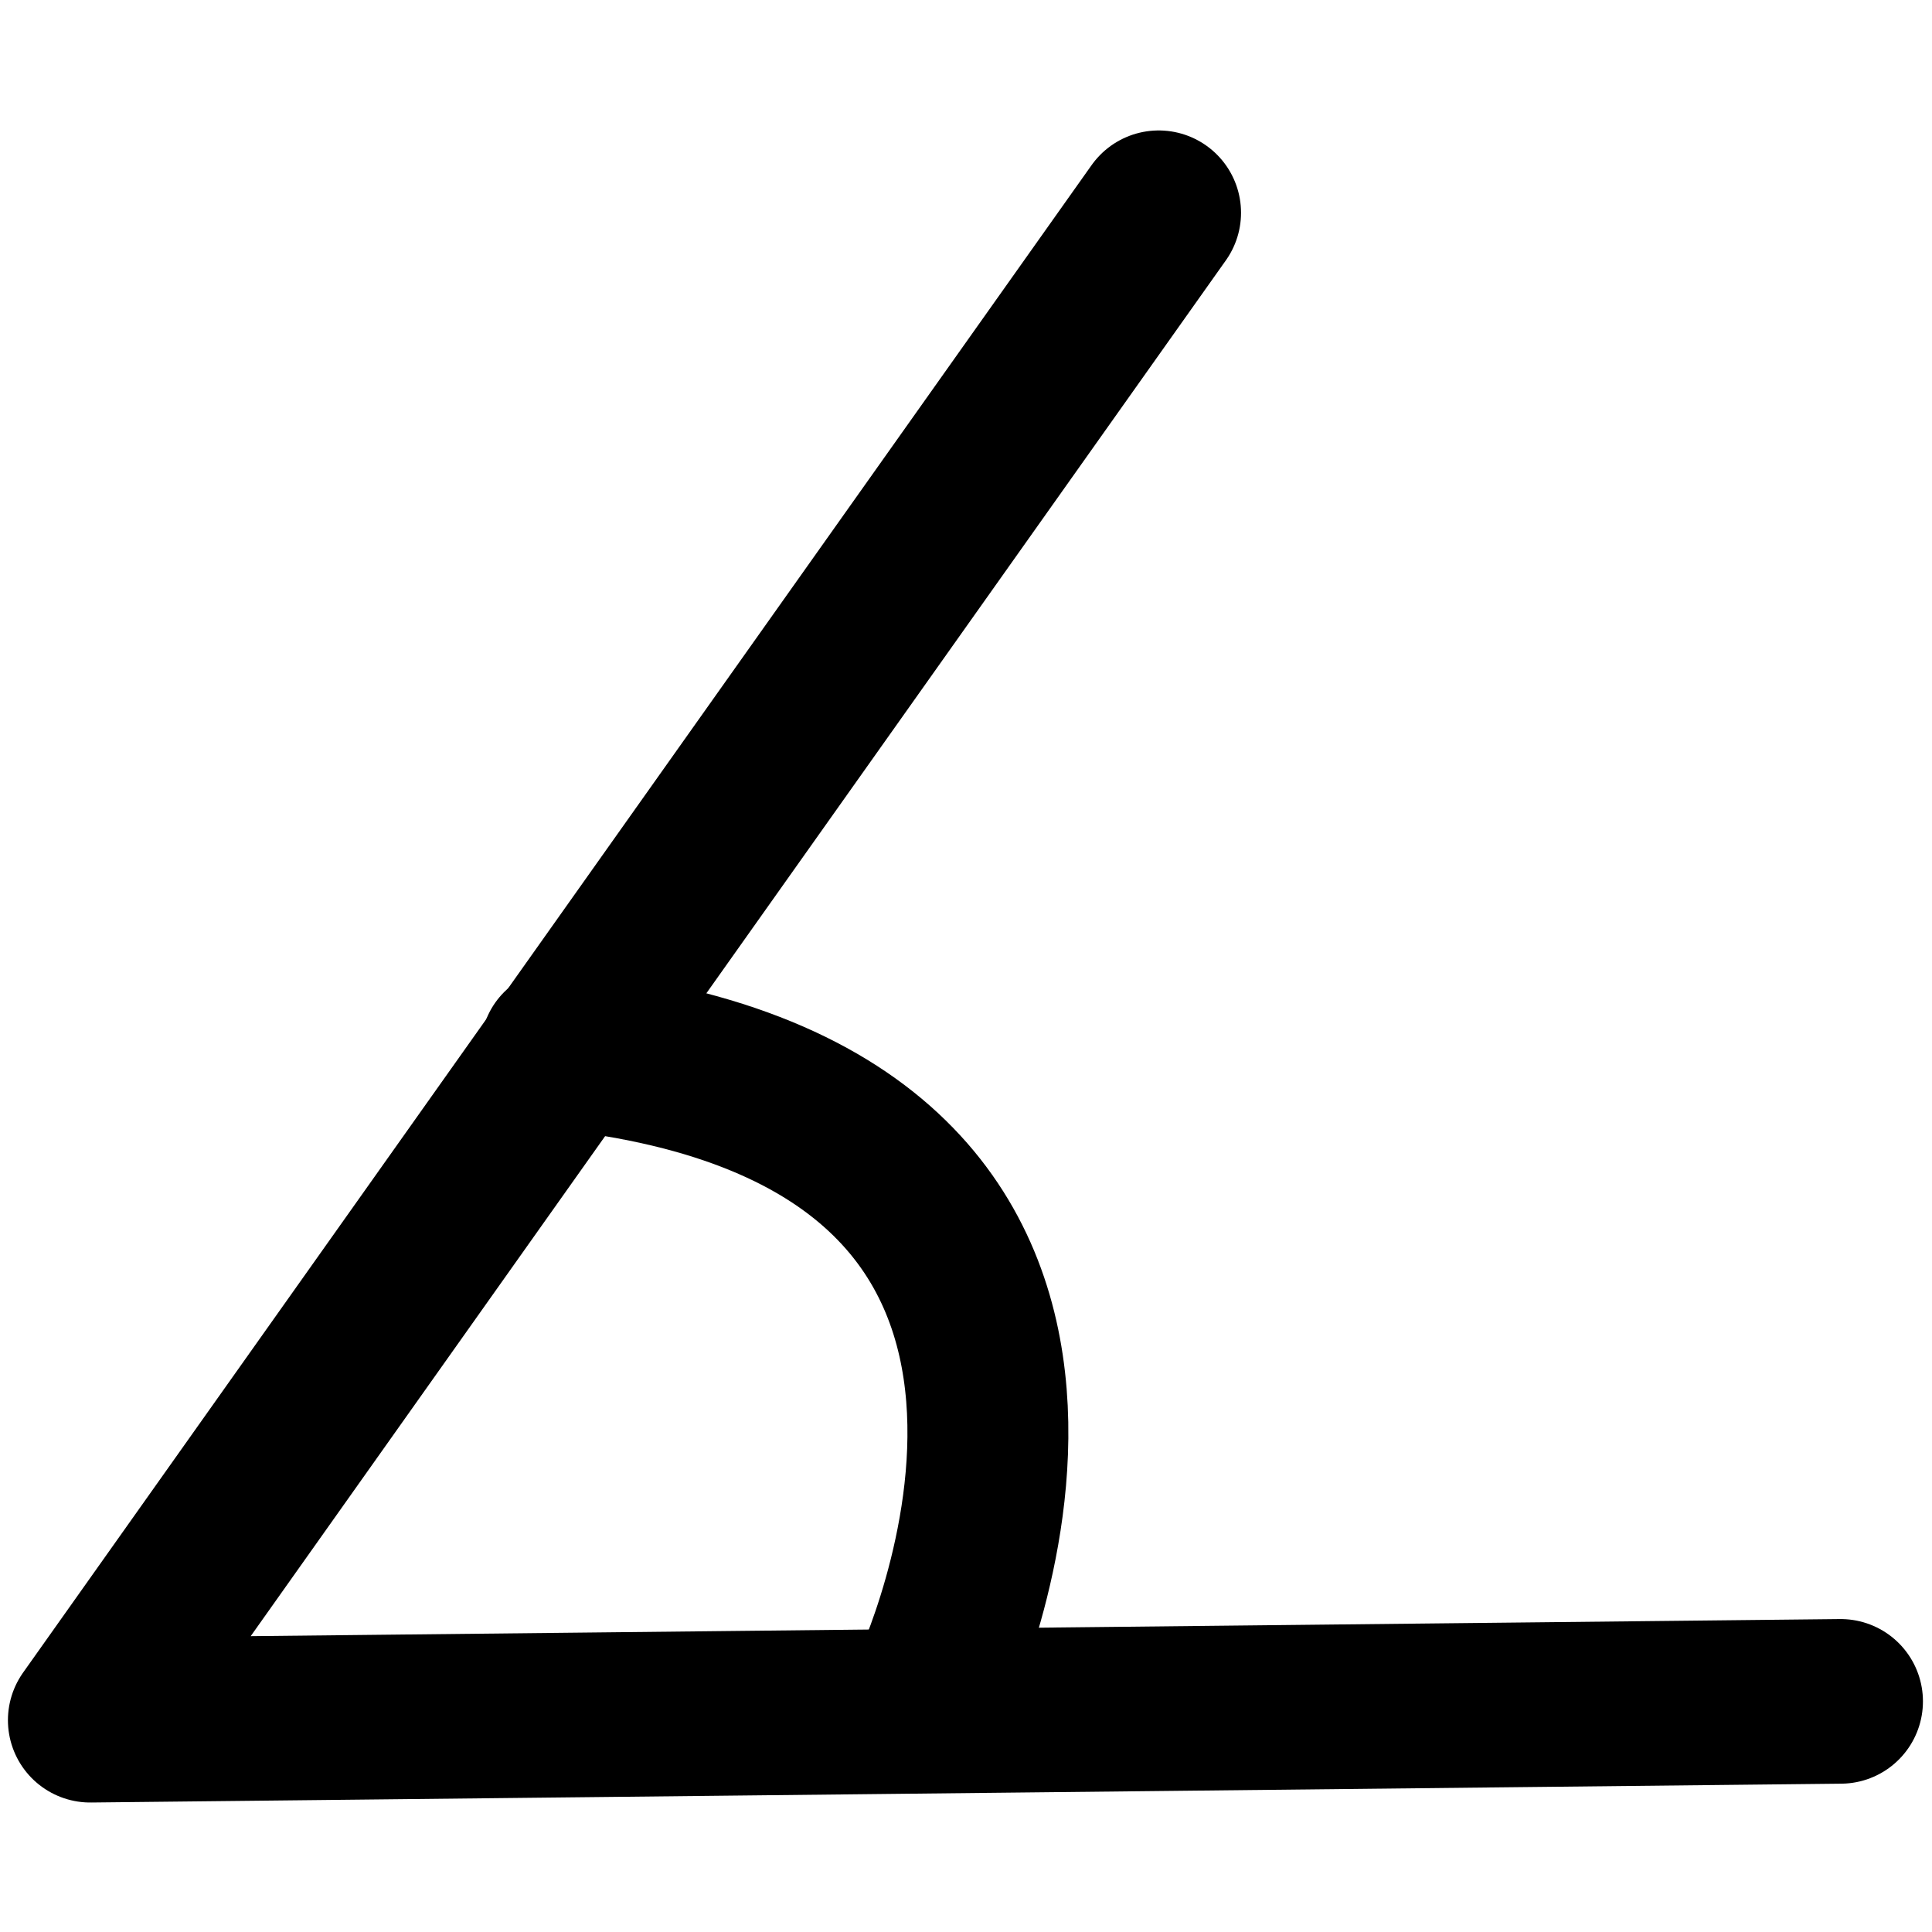 <?xml version="1.0" encoding="UTF-8" standalone="no"?>
<svg
   xmlns:dc="http://purl.org/dc/elements/1.1/"
   xmlns:cc="http://creativecommons.org/ns#"
   xmlns:rdf="http://www.w3.org/1999/02/22-rdf-syntax-ns#"
   xmlns:svg="http://www.w3.org/2000/svg"
   xmlns="http://www.w3.org/2000/svg"
   xmlns:sodipodi="http://sodipodi.sourceforge.net/DTD/sodipodi-0.dtd"
   xmlns:inkscape="http://www.inkscape.org/namespaces/inkscape"
   width="24"
   height="24"
   viewBox="0 0 24 24"
   fill="none"
   stroke="currentColor"
   stroke-width="2"
   stroke-linecap="round"
   stroke-linejoin="round"
   class="feather feather-save"
   version="1.1"
   id="svg821"
   sodipodi:docname="angle.svg"
   inkscape:version="0.92.3 (2405546, 2018-03-11)">
  <defs
     id="defs825" />
  <sodipodi:namedview
     pagecolor="#ffffff"
     bordercolor="#666666"
     borderopacity="1"
     objecttolerance="10"
     gridtolerance="10"
     guidetolerance="10"
     inkscape:pageopacity="0"
     inkscape:pageshadow="2"
     inkscape:window-width="1920"
     inkscape:window-height="1043"
     id="namedview823"
     showgrid="false"
     inkscape:zoom="32"
     inkscape:cx="6.7896521"
     inkscape:cy="12.476793"
     inkscape:window-x="1920"
     inkscape:window-y="0"
     inkscape:window-maximized="1"
     inkscape:current-layer="svg821" />
  <g
     id="g909">
    <path
       inkscape:connector-curvature="0"
       id="path903"
       d="M 14.394,2.643 1.121,21.369 22.865,21.135"
       style="fill:none;stroke:#000000;stroke-width:2.045;stroke-linecap:round;stroke-linejoin:round;stroke-miterlimit:4;stroke-dasharray:none;stroke-opacity:1" />
    <path
       inkscape:connector-curvature="0"
       id="path905"
       d="M 6.969,13.031 C 14.938,13.875 11.562,21 11.562,21"
       style="fill:none;stroke:#000000;stroke-width:1.999;stroke-linecap:butt;stroke-linejoin:miter;stroke-miterlimit:4;stroke-dasharray:none;stroke-opacity:1" />
  </g>
</svg>
